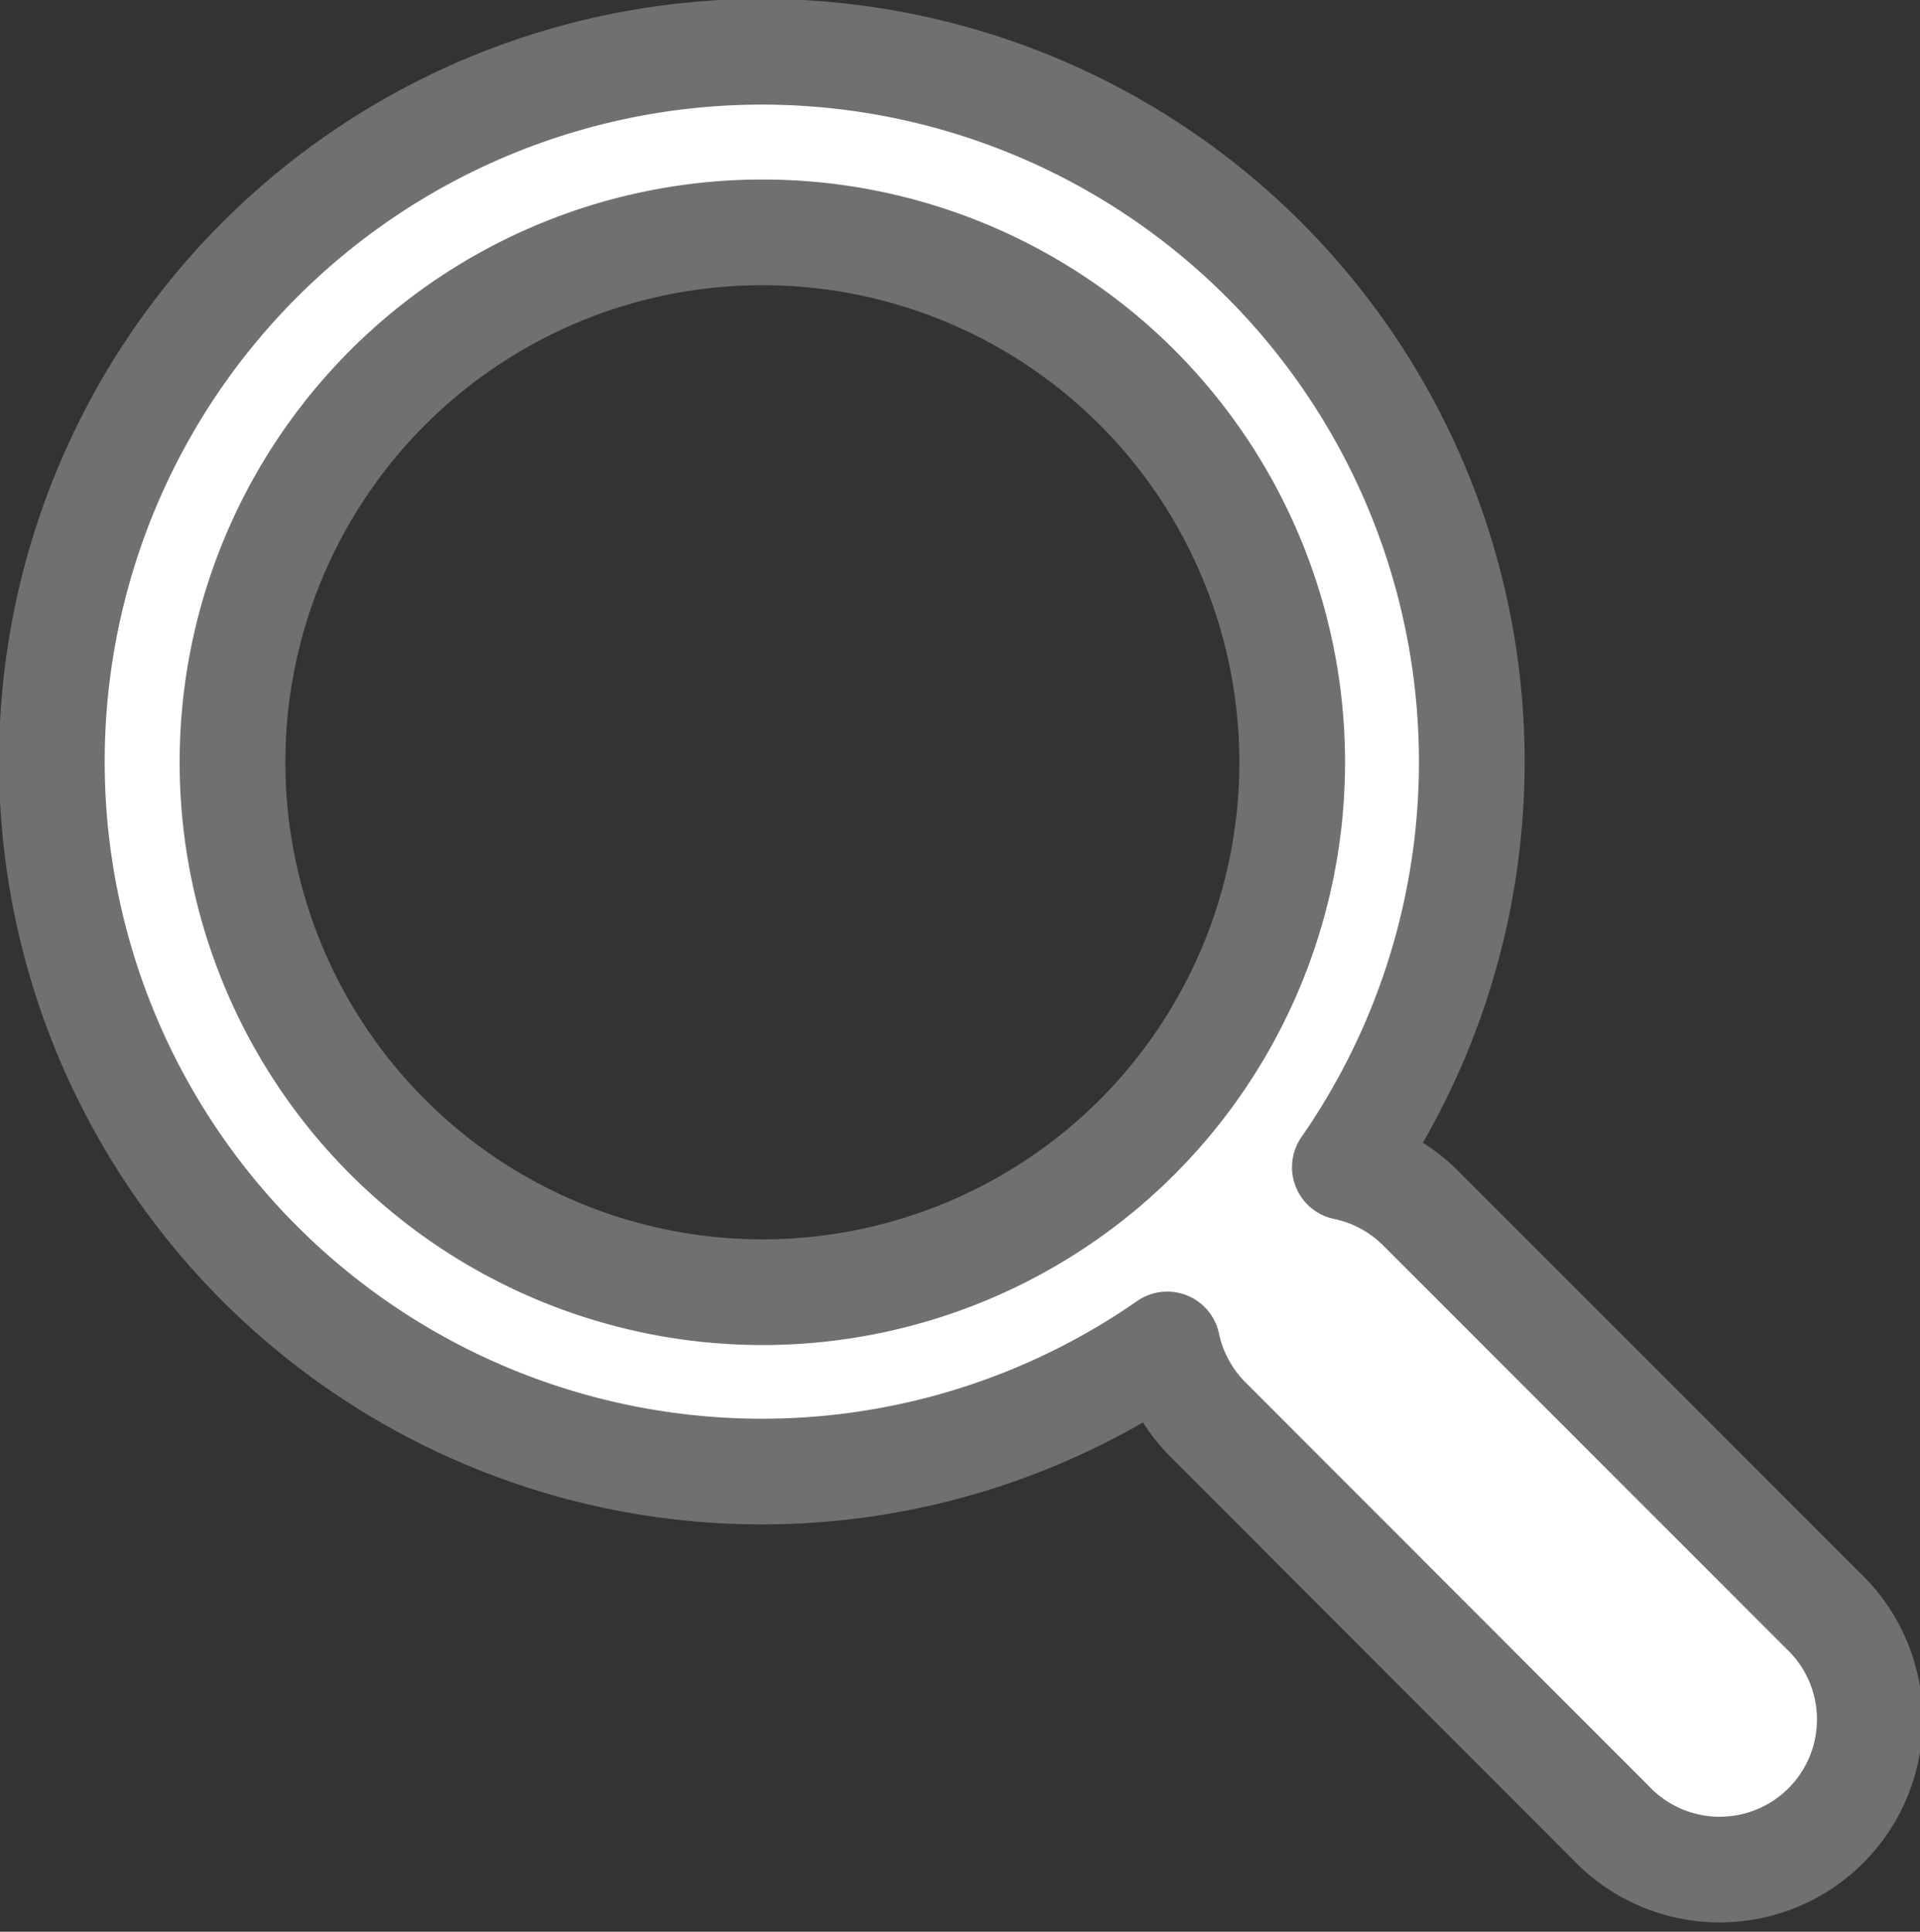 <svg xmlns="http://www.w3.org/2000/svg" width="18.164" height="18.278" viewBox="0 0 18.164 18.278">
  <rect x="0" y="0" width="18.164" height="18.278" fill="#333333" stroke="none"/>
  <path id="Path_3" data-name="Path 3" d="M491.005,174.979a6.717,6.717,0,1,0-.921,10.257,1.423,1.423,0,0,0,.386.712l3.81,3.814a1.42,1.42,0,1,0,2.008-2.007l-3.812-3.813a1.421,1.421,0,0,0-.712-.383,6.724,6.724,0,0,0-.759-8.58Zm-1.206,8.295a5.014,5.014,0,1,1,0-7.093,5.021,5.021,0,0,1,0,7.093Zm0,0" transform="translate(-479.041 -172.515)" fill="#fff" stroke="#707070" stroke-linejoin="round" stroke-width="1"/>
</svg>
